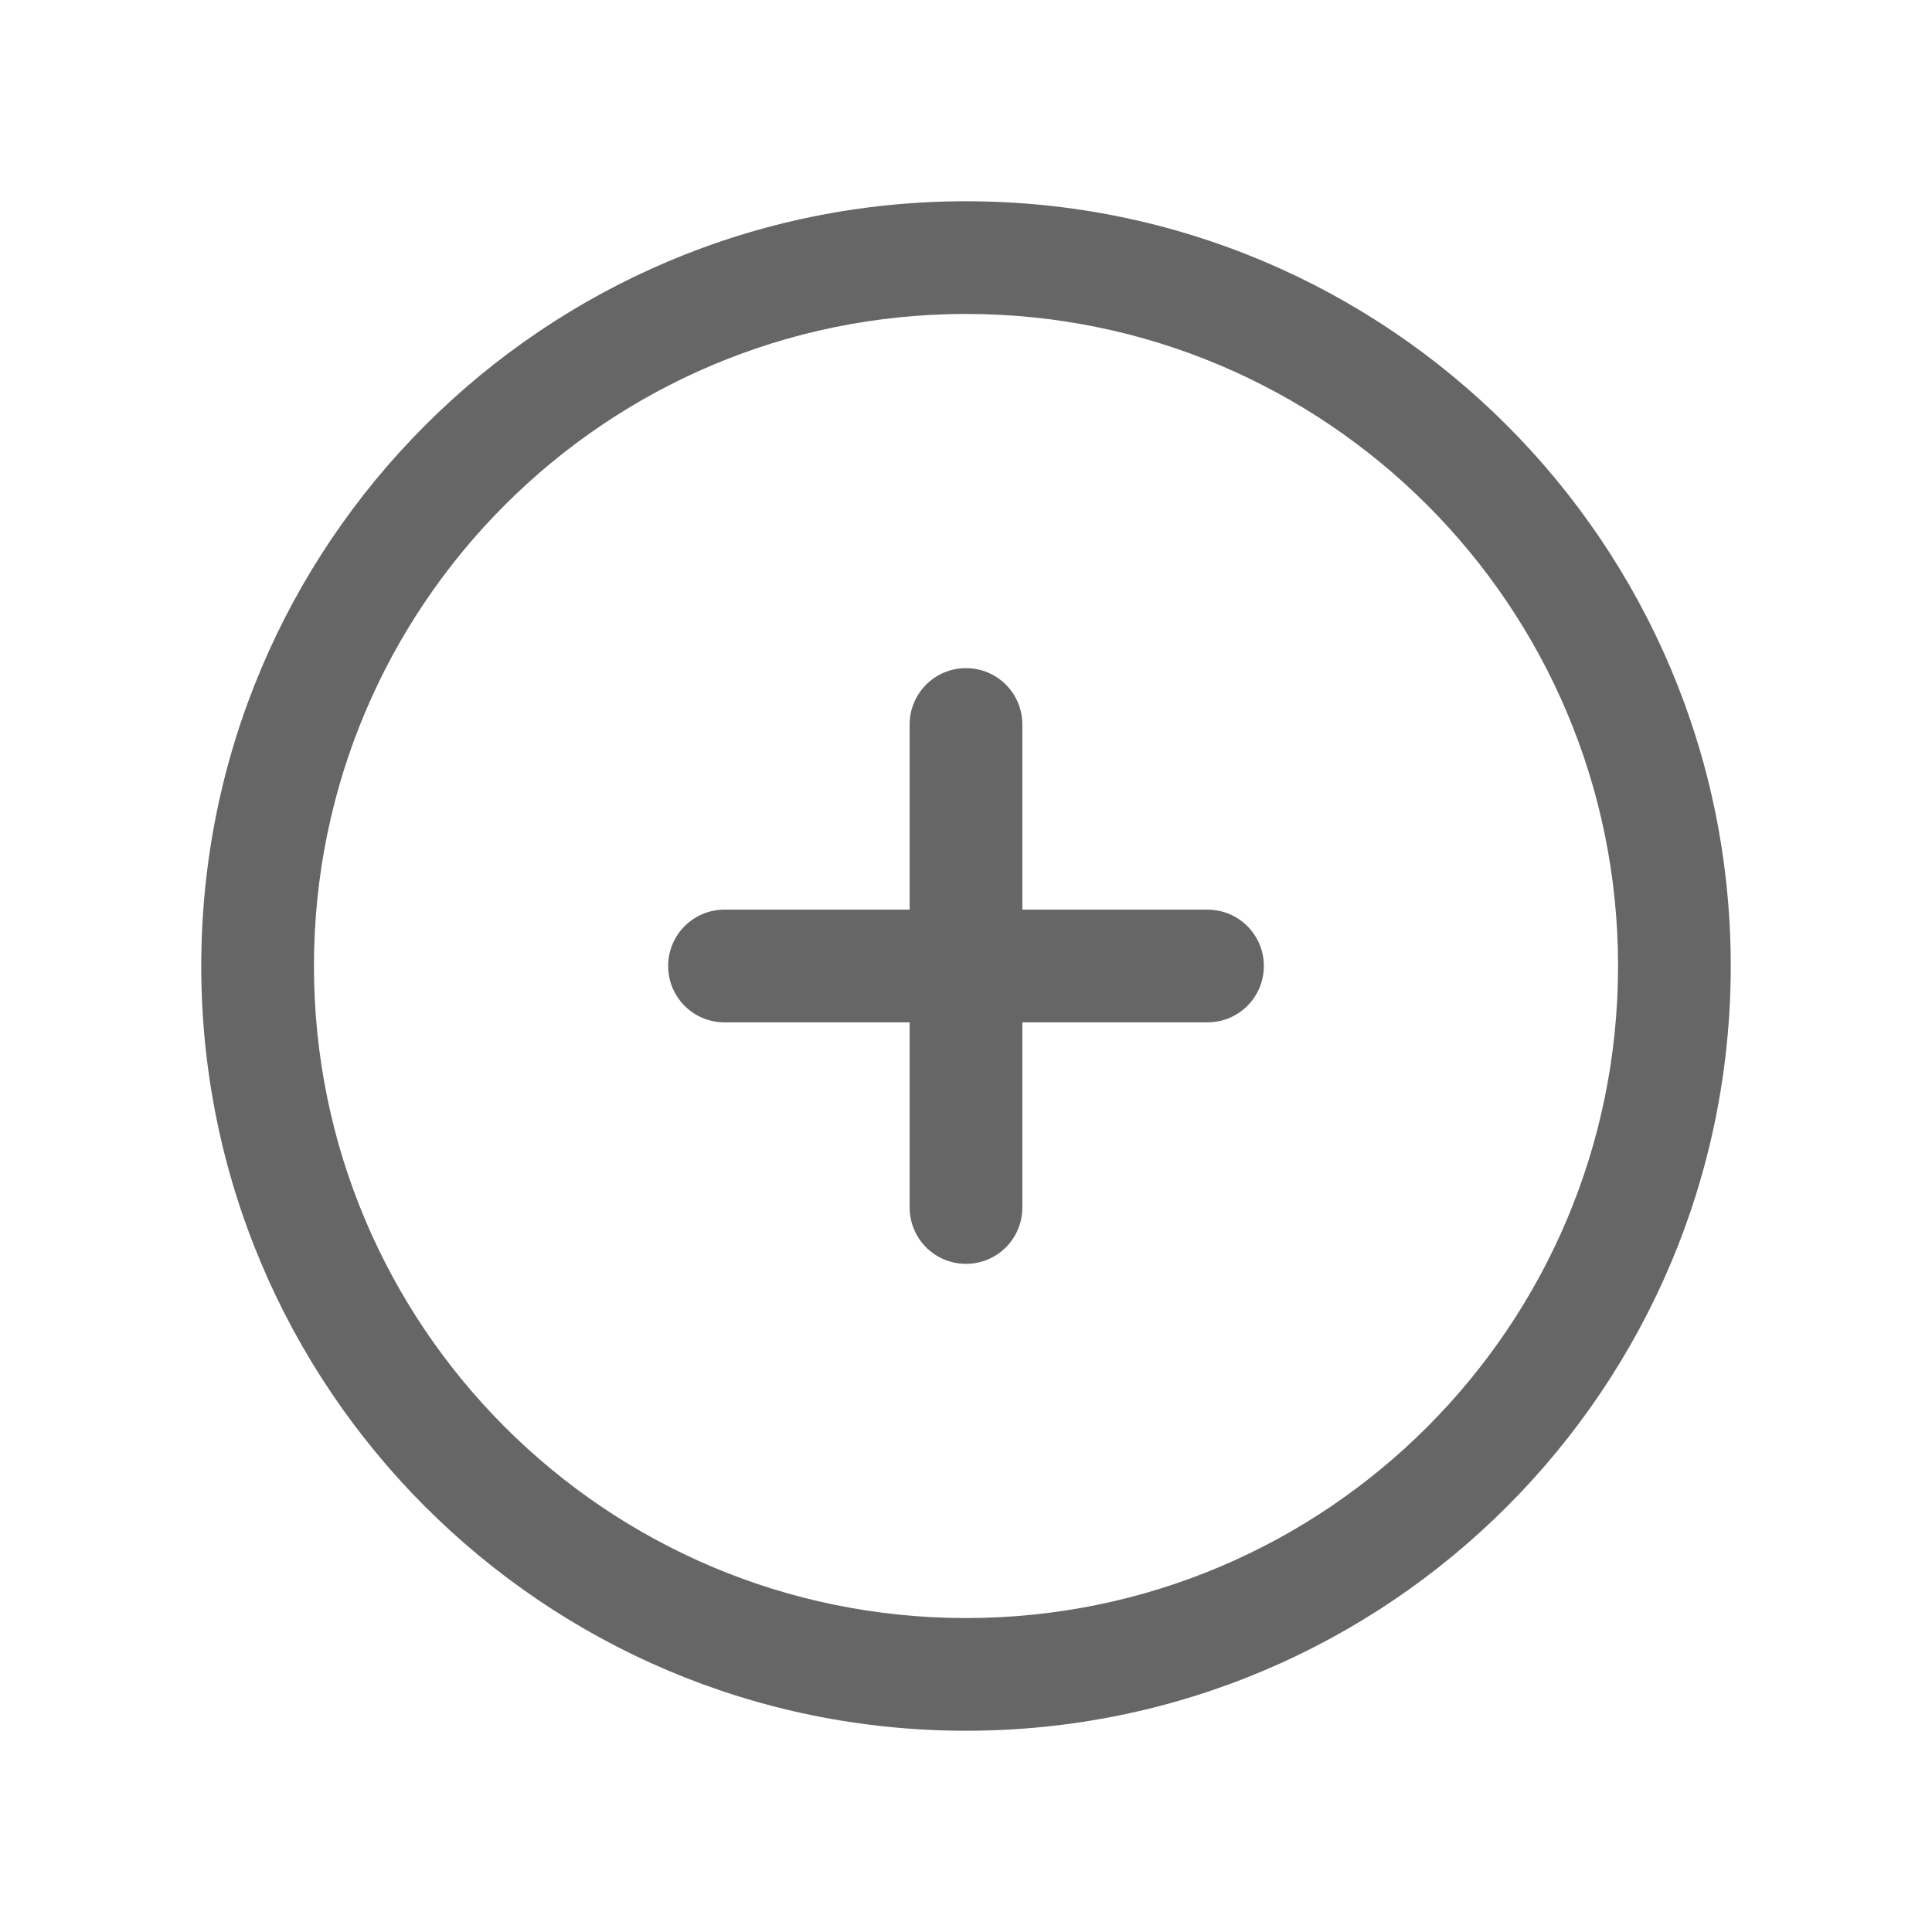 <svg width="24" height="24" viewBox="0 0 24 24" fill="none" xmlns="http://www.w3.org/2000/svg">
<path fill-rule="evenodd" clip-rule="evenodd" d="M20.1 12C20.1 16.474 16.474 20.1 12 20.1C7.526 20.1 3.9 16.474 3.9 12C3.9 7.526 7.526 3.9 12 3.9C16.474 3.9 20.1 7.526 20.1 12ZM21.5 12C21.5 17.247 17.247 21.5 12 21.5C6.753 21.5 2.5 17.247 2.5 12C2.5 6.753 6.753 2.5 12 2.5C17.247 2.5 21.5 6.753 21.5 12ZM12 8.3C12.387 8.3 12.7 8.613 12.7 9V11.3H15C15.387 11.3 15.7 11.613 15.7 12C15.7 12.387 15.387 12.7 15 12.7H12.7V15C12.7 15.387 12.387 15.7 12 15.7C11.613 15.7 11.3 15.387 11.3 15V12.7H9C8.613 12.7 8.3 12.387 8.3 12C8.3 11.613 8.613 11.3 9 11.3H11.3V9C11.3 8.613 11.613 8.3 12 8.3Z" fill="#666666"/>
</svg>
